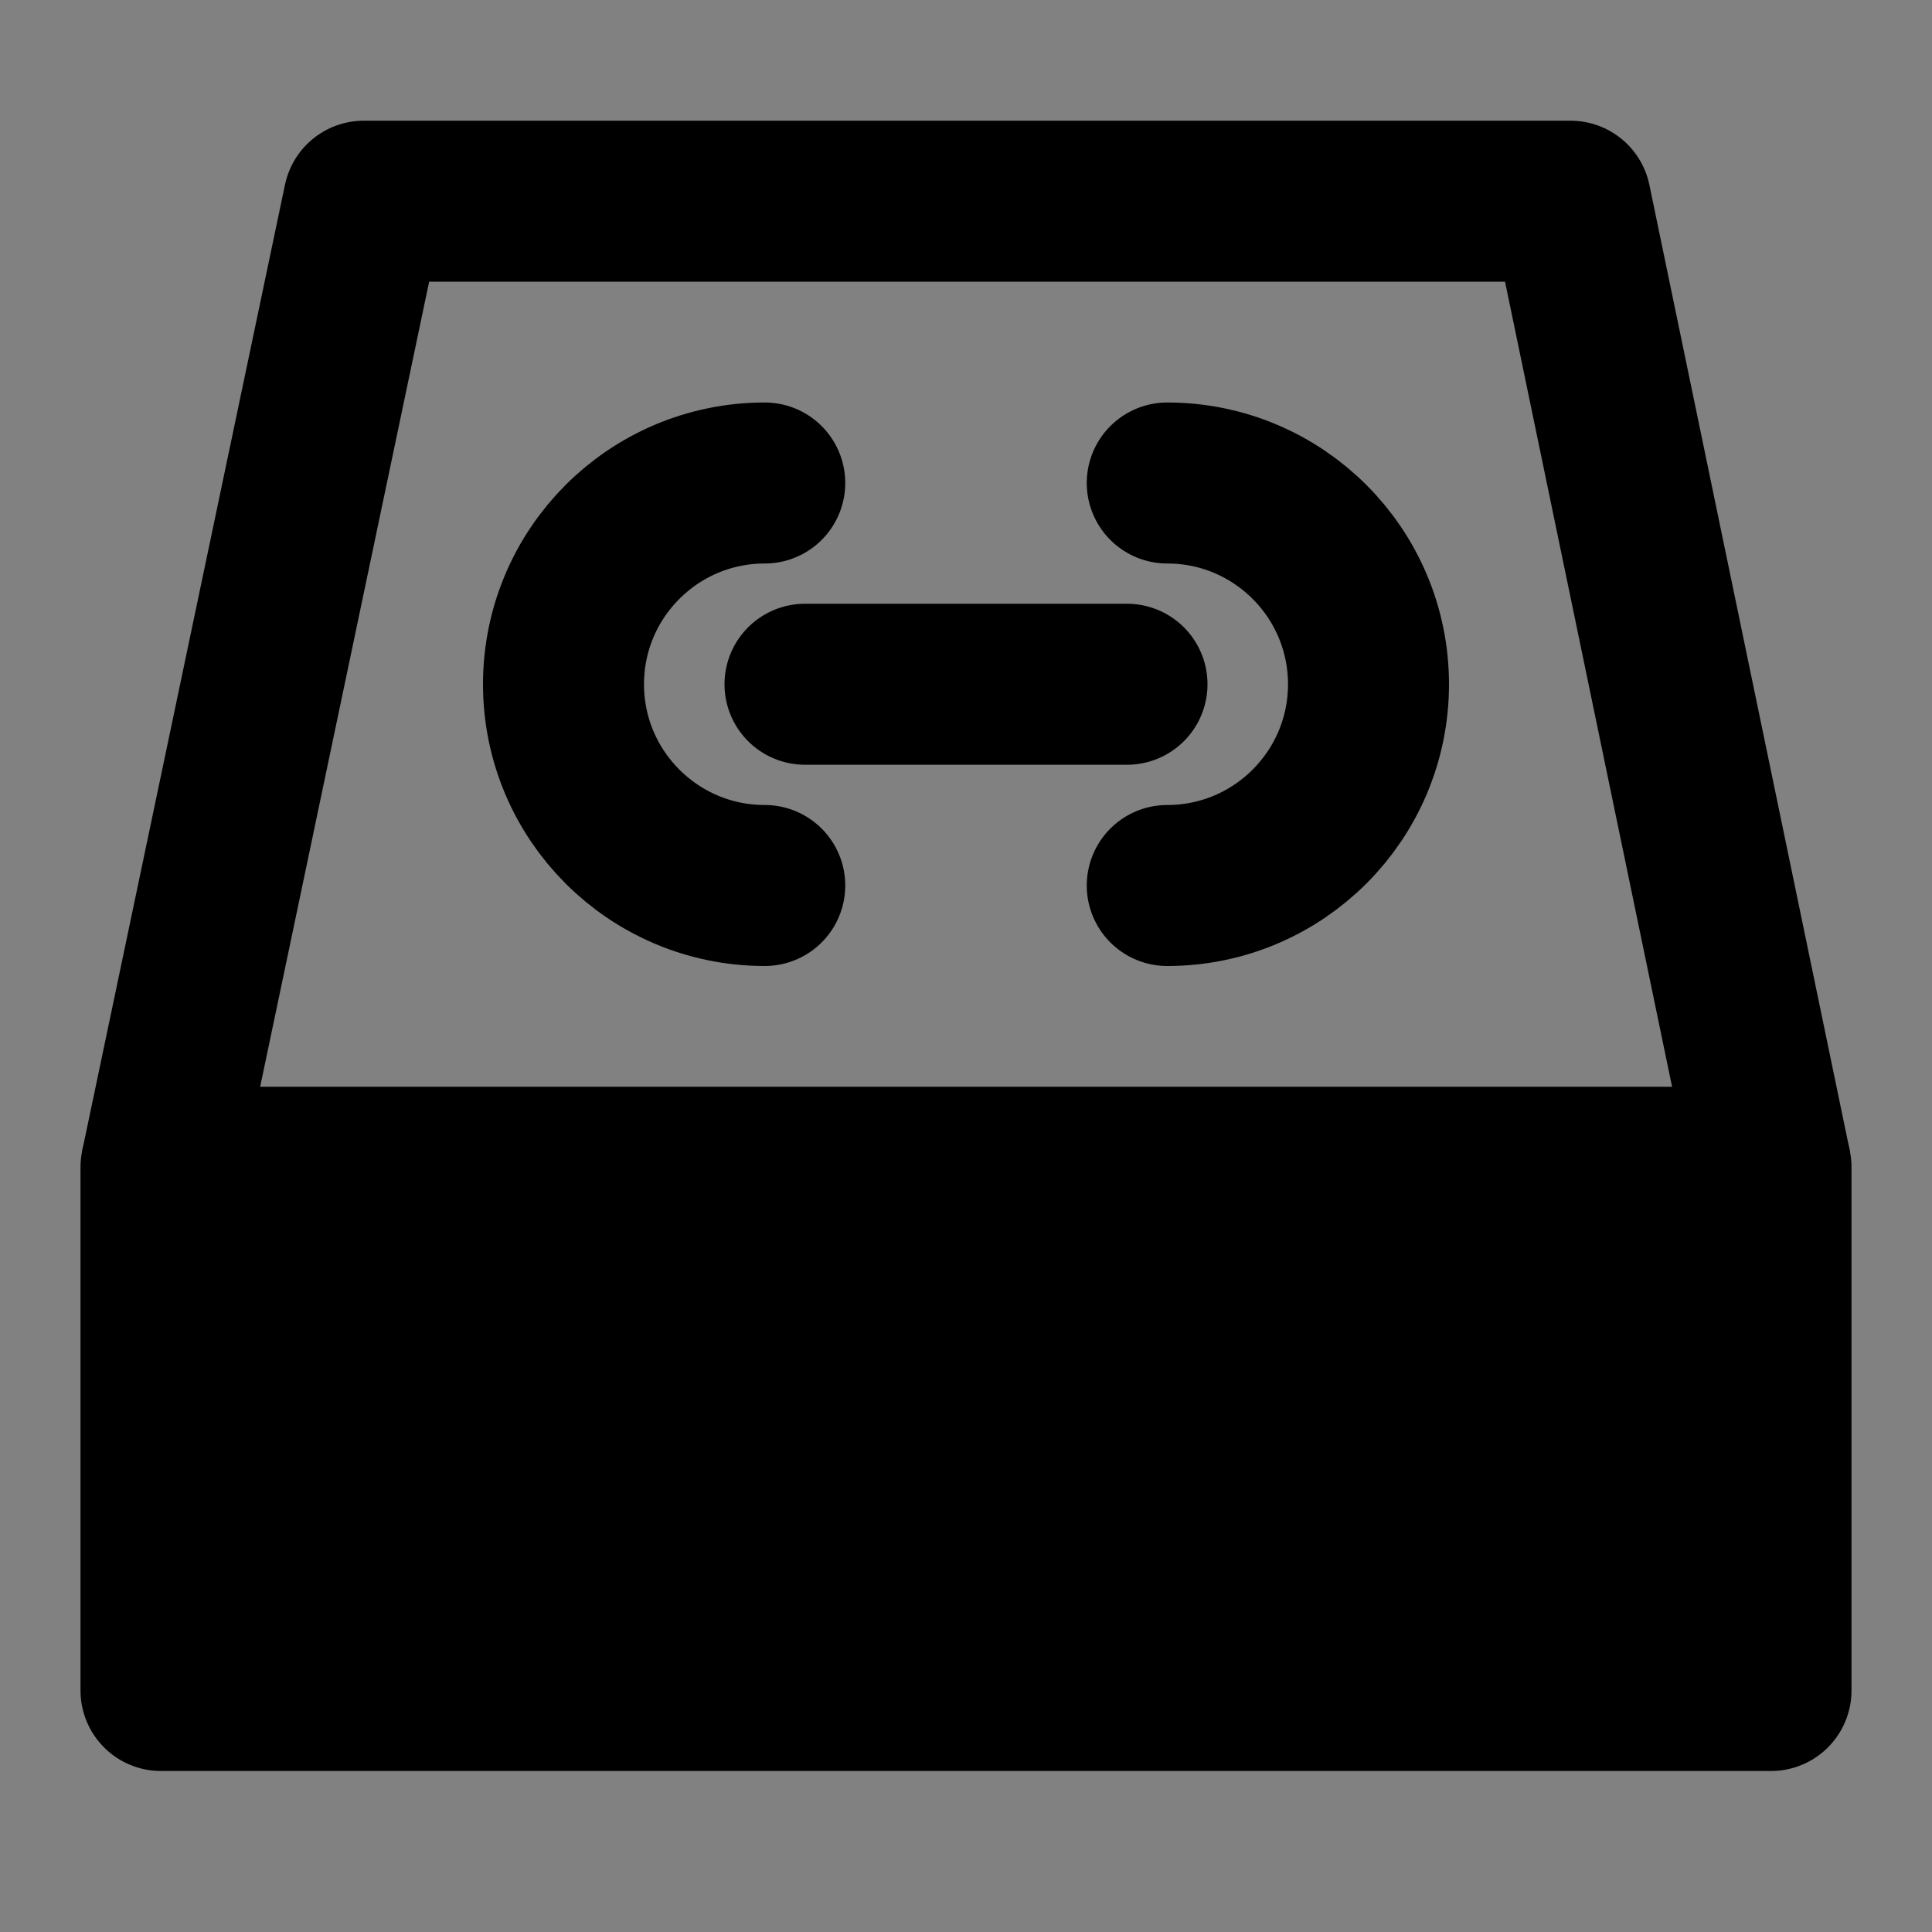 <svg width="48" height="48" viewBox="0 0 48 48" fill="none" xmlns="http://www.w3.org/2000/svg">
<rect x="0" y="0" width="48" height="48" fill="#808080" stroke="none"/>
<rect width="48" height="48" fill="white" fill-opacity="0.01"/>
<path d="M44 29H4V42H44V29Z" fill="null" stroke="black" stroke-width="4" stroke-linejoin="round"/>
<path d="M4 29L9.038 4.999H39.02L44 29" stroke="black" stroke-width="4" stroke-linejoin="round"/>
<path d="M19 12C16.239 12 14 14.239 14 17C14 19.761 16.239 22 19 22" stroke="black" stroke-width="4" stroke-linecap="round"/>
<path d="M29 22C31.761 22 34 19.761 34 17C34 14.239 31.761 12 29 12" stroke="black" stroke-width="4" stroke-linecap="round"/>
<path d="M20 17H28" stroke="black" stroke-width="4" stroke-linecap="round"/>
</svg>

